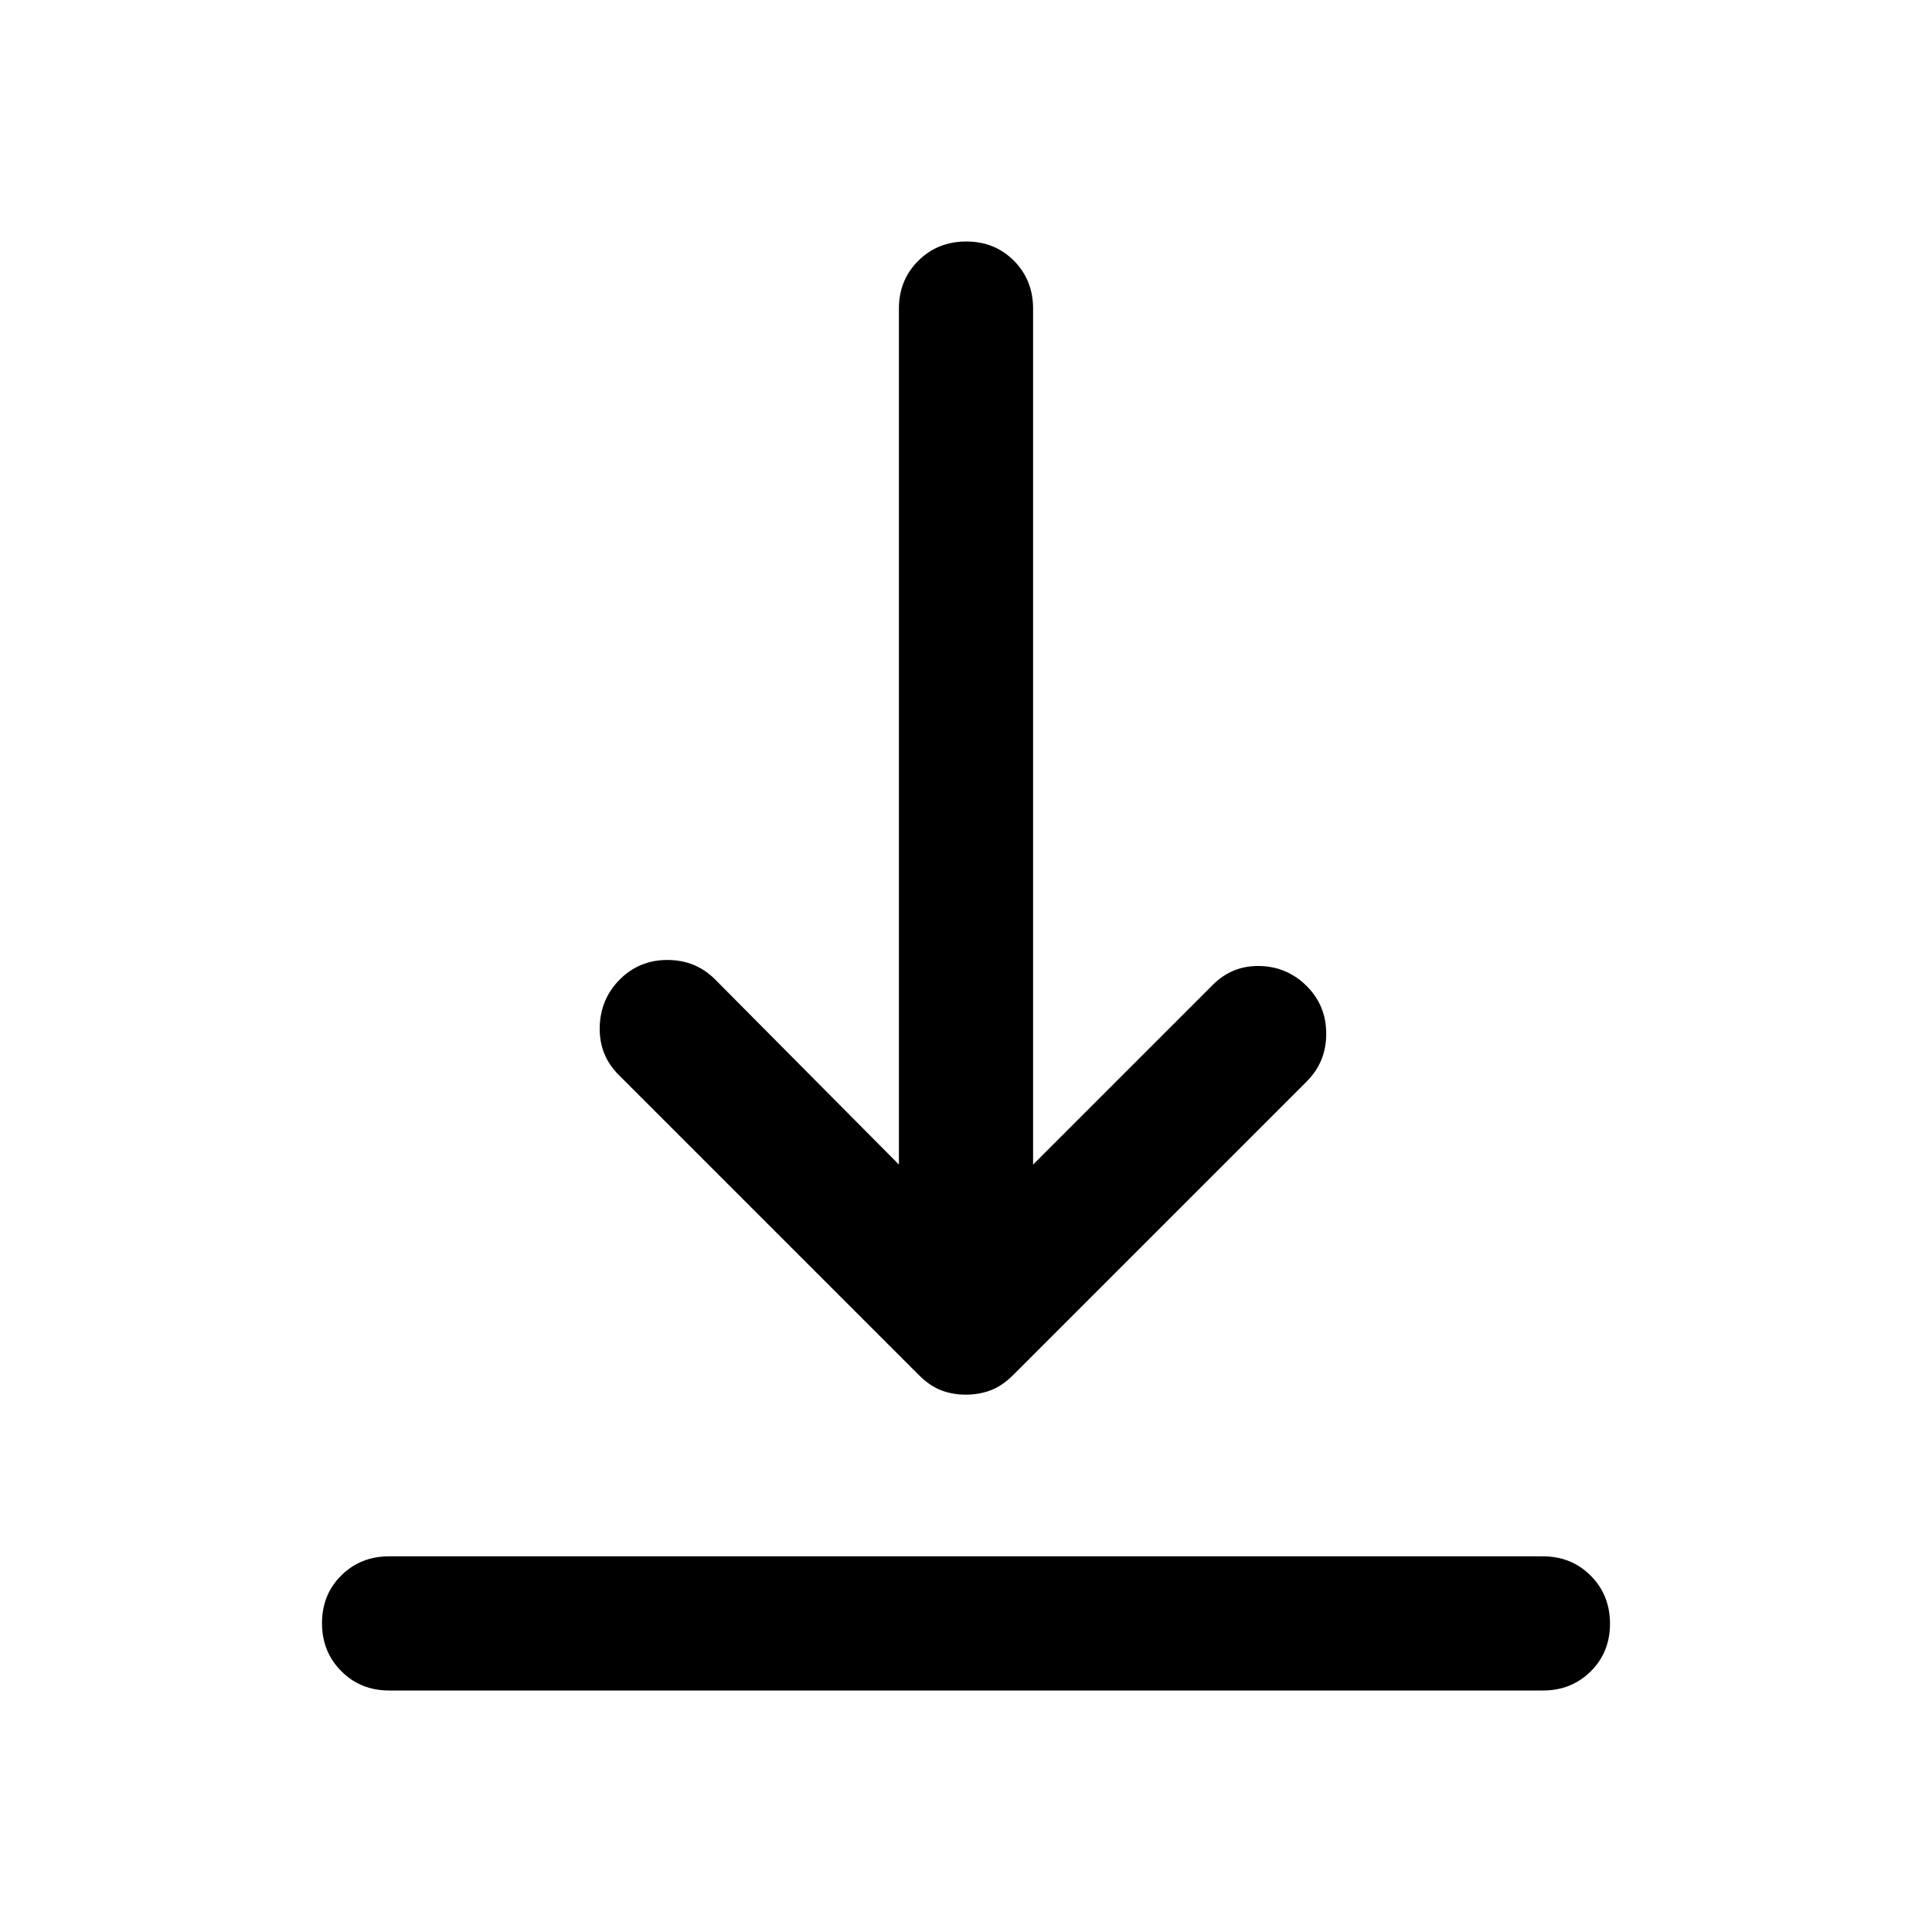<svg xmlns="http://www.w3.org/2000/svg" height="40" viewBox="0 -960 960 960" width="40"><path d="M193.333-120q-14.166 0-23.75-9.617Q160-139.234 160-153.45q0-14.216 9.583-23.716 9.584-9.5 23.75-9.5h573.334q14.166 0 23.75 9.617Q800-167.432 800-153.216q0 14.216-9.583 23.716-9.584 9.5-23.75 9.5H193.333Zm286.578-146.999q-6.578 0-12.244-2.167-5.667-2.166-11-7.5L307.333-425.999q-9.666-9.667-9.333-23.667.333-14 10-23.666 9.667-9.667 23.667-9.667 13.999 0 23.666 9.667l91.334 92v-425.335q0-14.166 9.617-23.75Q465.901-840 480.117-840q14.216 0 23.716 9.583 9.5 9.584 9.5 23.75v425.335l89.334-89.334q9.666-9.666 23.333-9.333 13.667.334 23.333 10Q659-460.332 659-446.332q0 14-9.667 23.666l-146 146q-5.333 5.334-11.089 7.5-5.755 2.167-12.333 2.167Z"/></svg>